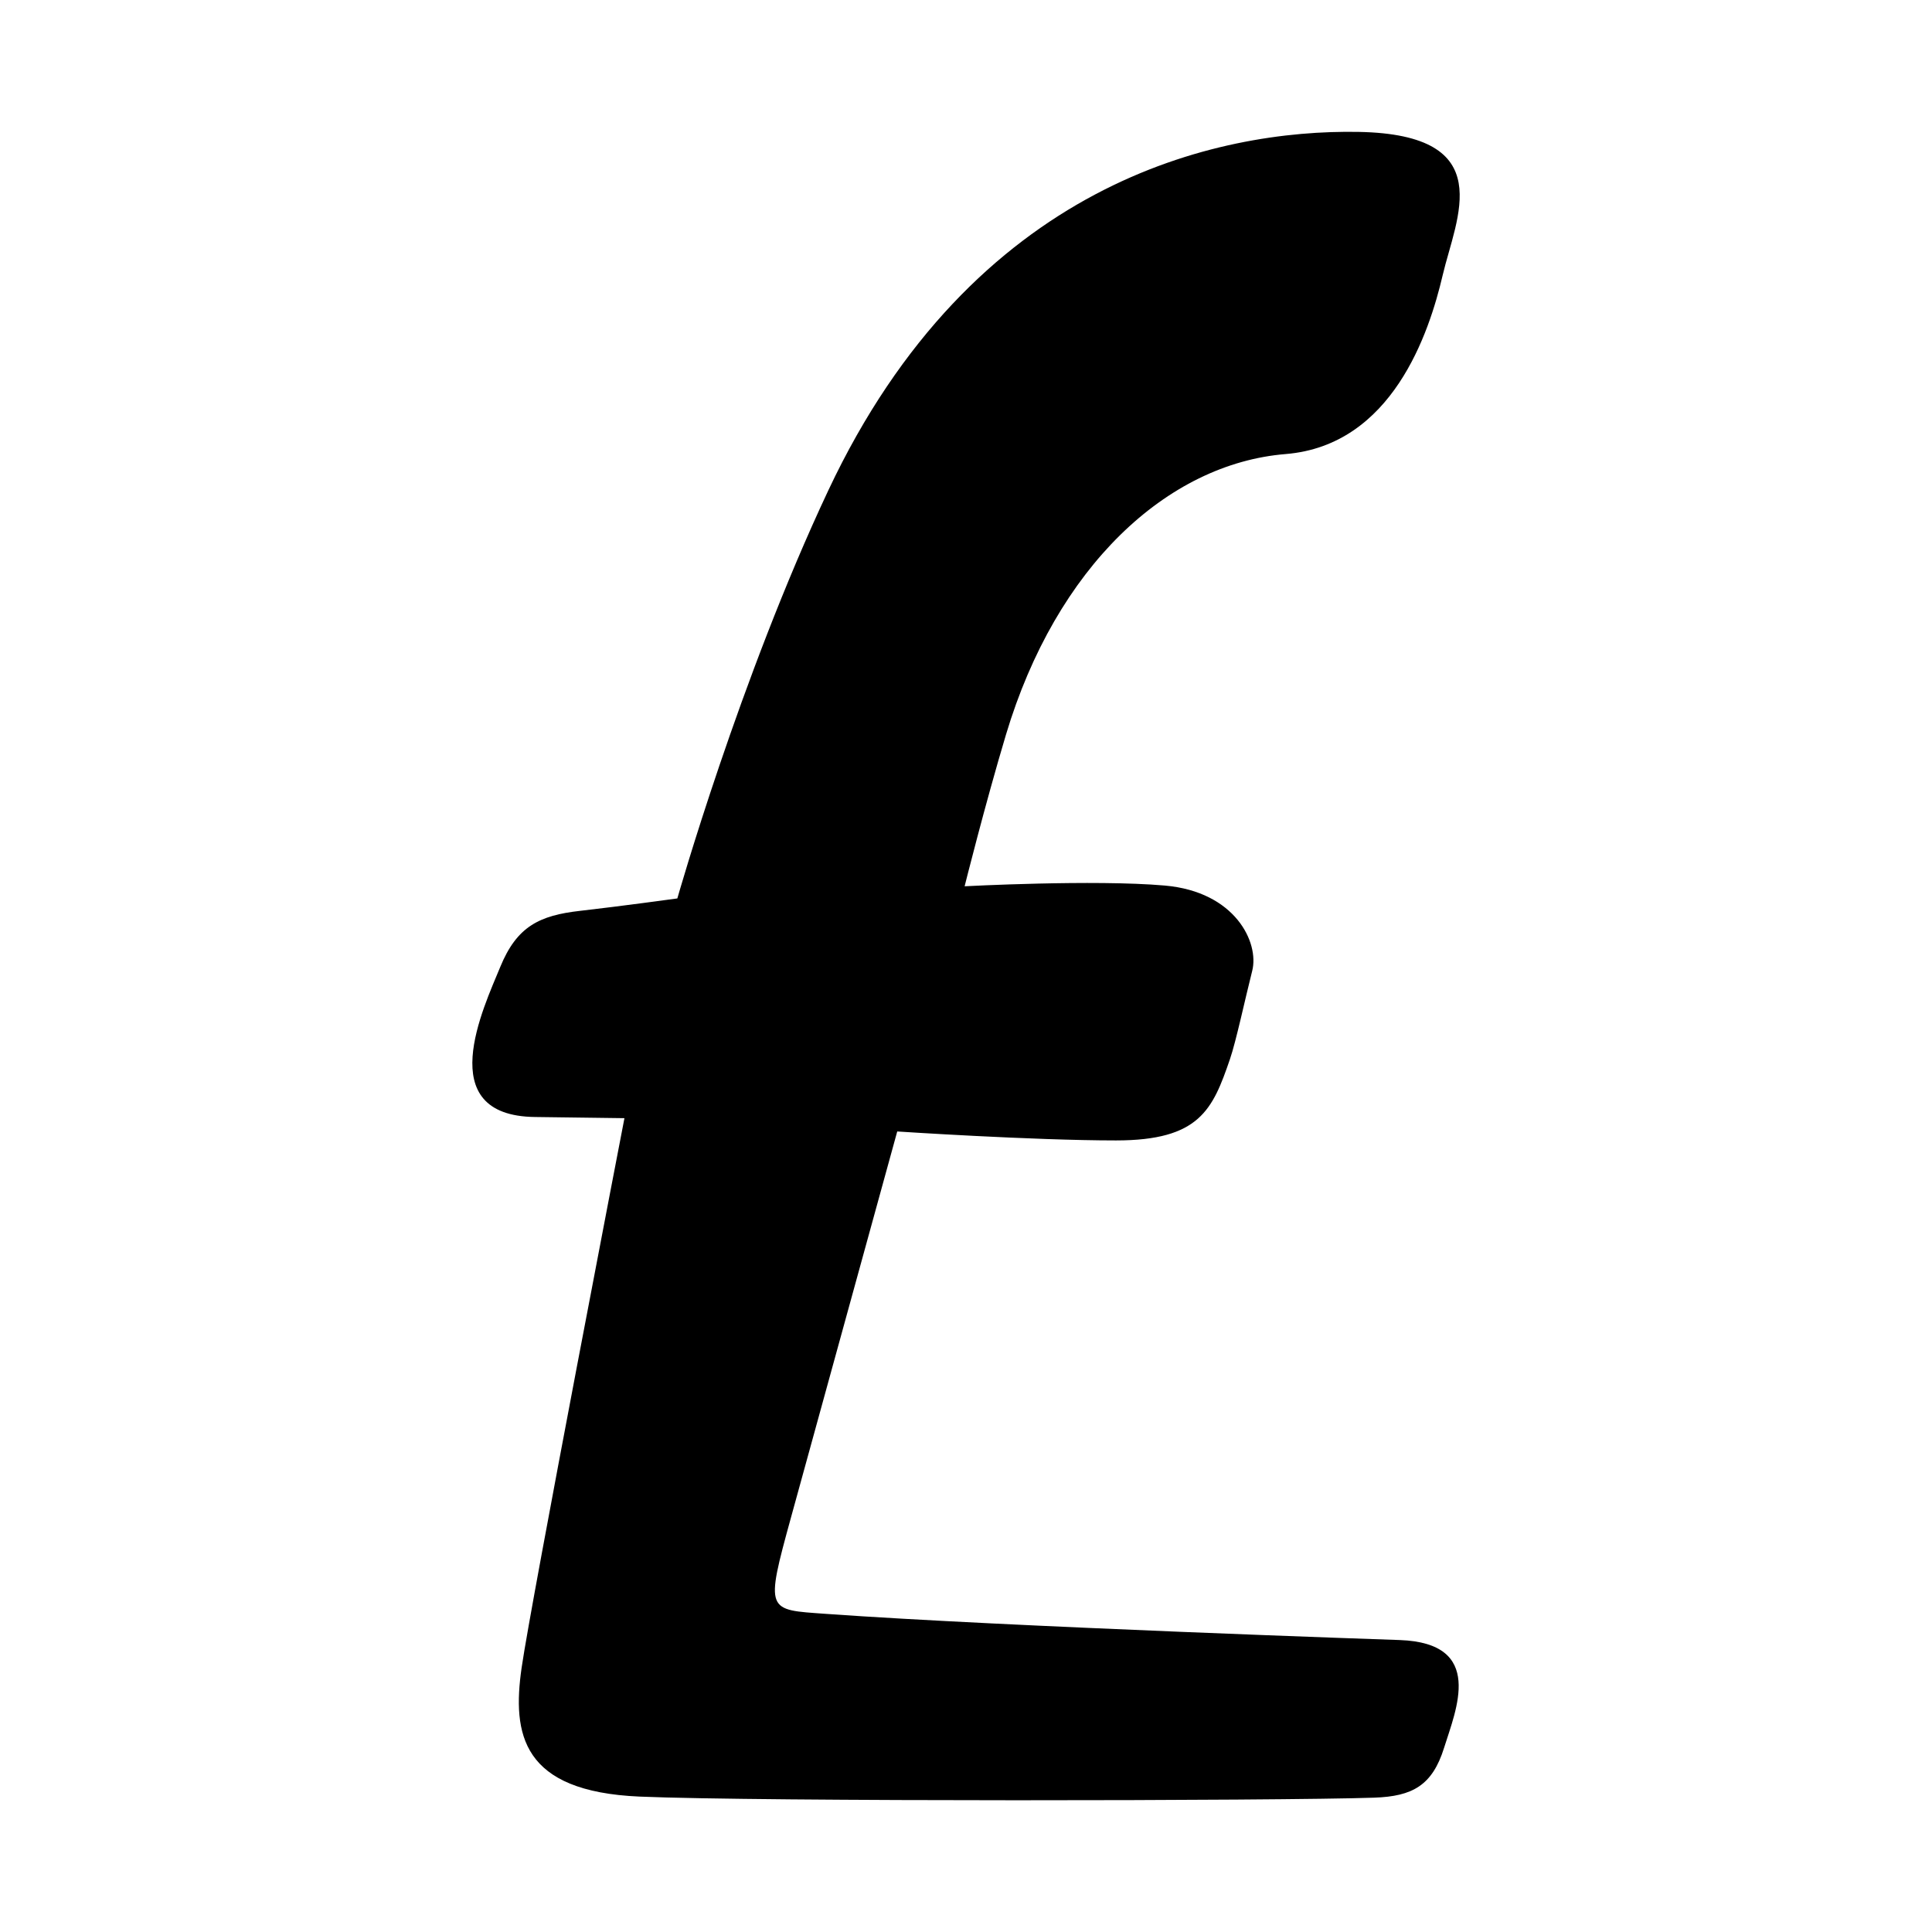 <?xml version="1.0" encoding="UTF-8" standalone="no"?>
<svg xmlns:dc="http://purl.org/dc/elements/1.1/" xmlns:cc="http://creativecommons.org/ns#" xmlns:rdf="http://www.w3.org/1999/02/22-rdf-syntax-ns#" xmlns:svg="http://www.w3.org/2000/svg" xmlns="http://www.w3.org/2000/svg" version="1.1" viewBox="0 0 176 176">
  
  
  <g transform="matrix(1.872,0,0,-1.872,127.512,149.404)">
    <path d="m 0,0 c 0,0 -19.115,0.642 -27.932,1.275 -2.878,0.207 -2.964,0.065 -1.688,4.702 1.276,4.636 5.167,18.772 5.167,18.772 0,0 6.58,-0.436 10.648,-0.436 4.069,0 4.703,1.505 5.541,3.949 0.303,0.883 0.737,2.929 1.085,4.303 0.349,1.374 -0.819,3.85 -4.253,4.151 -3.433,0.301 -9.742,-0.035 -9.742,-0.035 0,0 0.985,3.948 2.013,7.381 2.445,8.158 7.83,13.18 13.609,13.652 5.189,0.424 6.987,5.902 7.64,8.697 0.653,2.795 2.79,6.856 -4.091,6.98 -6.881,0.124 -18.749,-2.45 -25.805,-17.447 -4.318,-9.178 -7.346,-19.855 -7.346,-19.855 0,0 -2.76,-0.38 -4.735,-0.604 -1.974,-0.223 -3.073,-0.756 -3.88,-2.724 -0.806,-1.969 -3.355,-7.247 1.688,-7.308 3.331,-0.04 4.353,-0.057 4.353,-0.057 0,0 -4.535,-23.489 -5.003,-26.738 -0.469,-3.249 0.009,-6.028 5.738,-6.276 5.728,-0.248 31.194,-0.211 35.758,-0.052 1.848,0.065 2.82,0.587 3.394,2.429 C 2.733,-3.399 4.169,-0.148 0,0"/>
  </g>
</svg>
